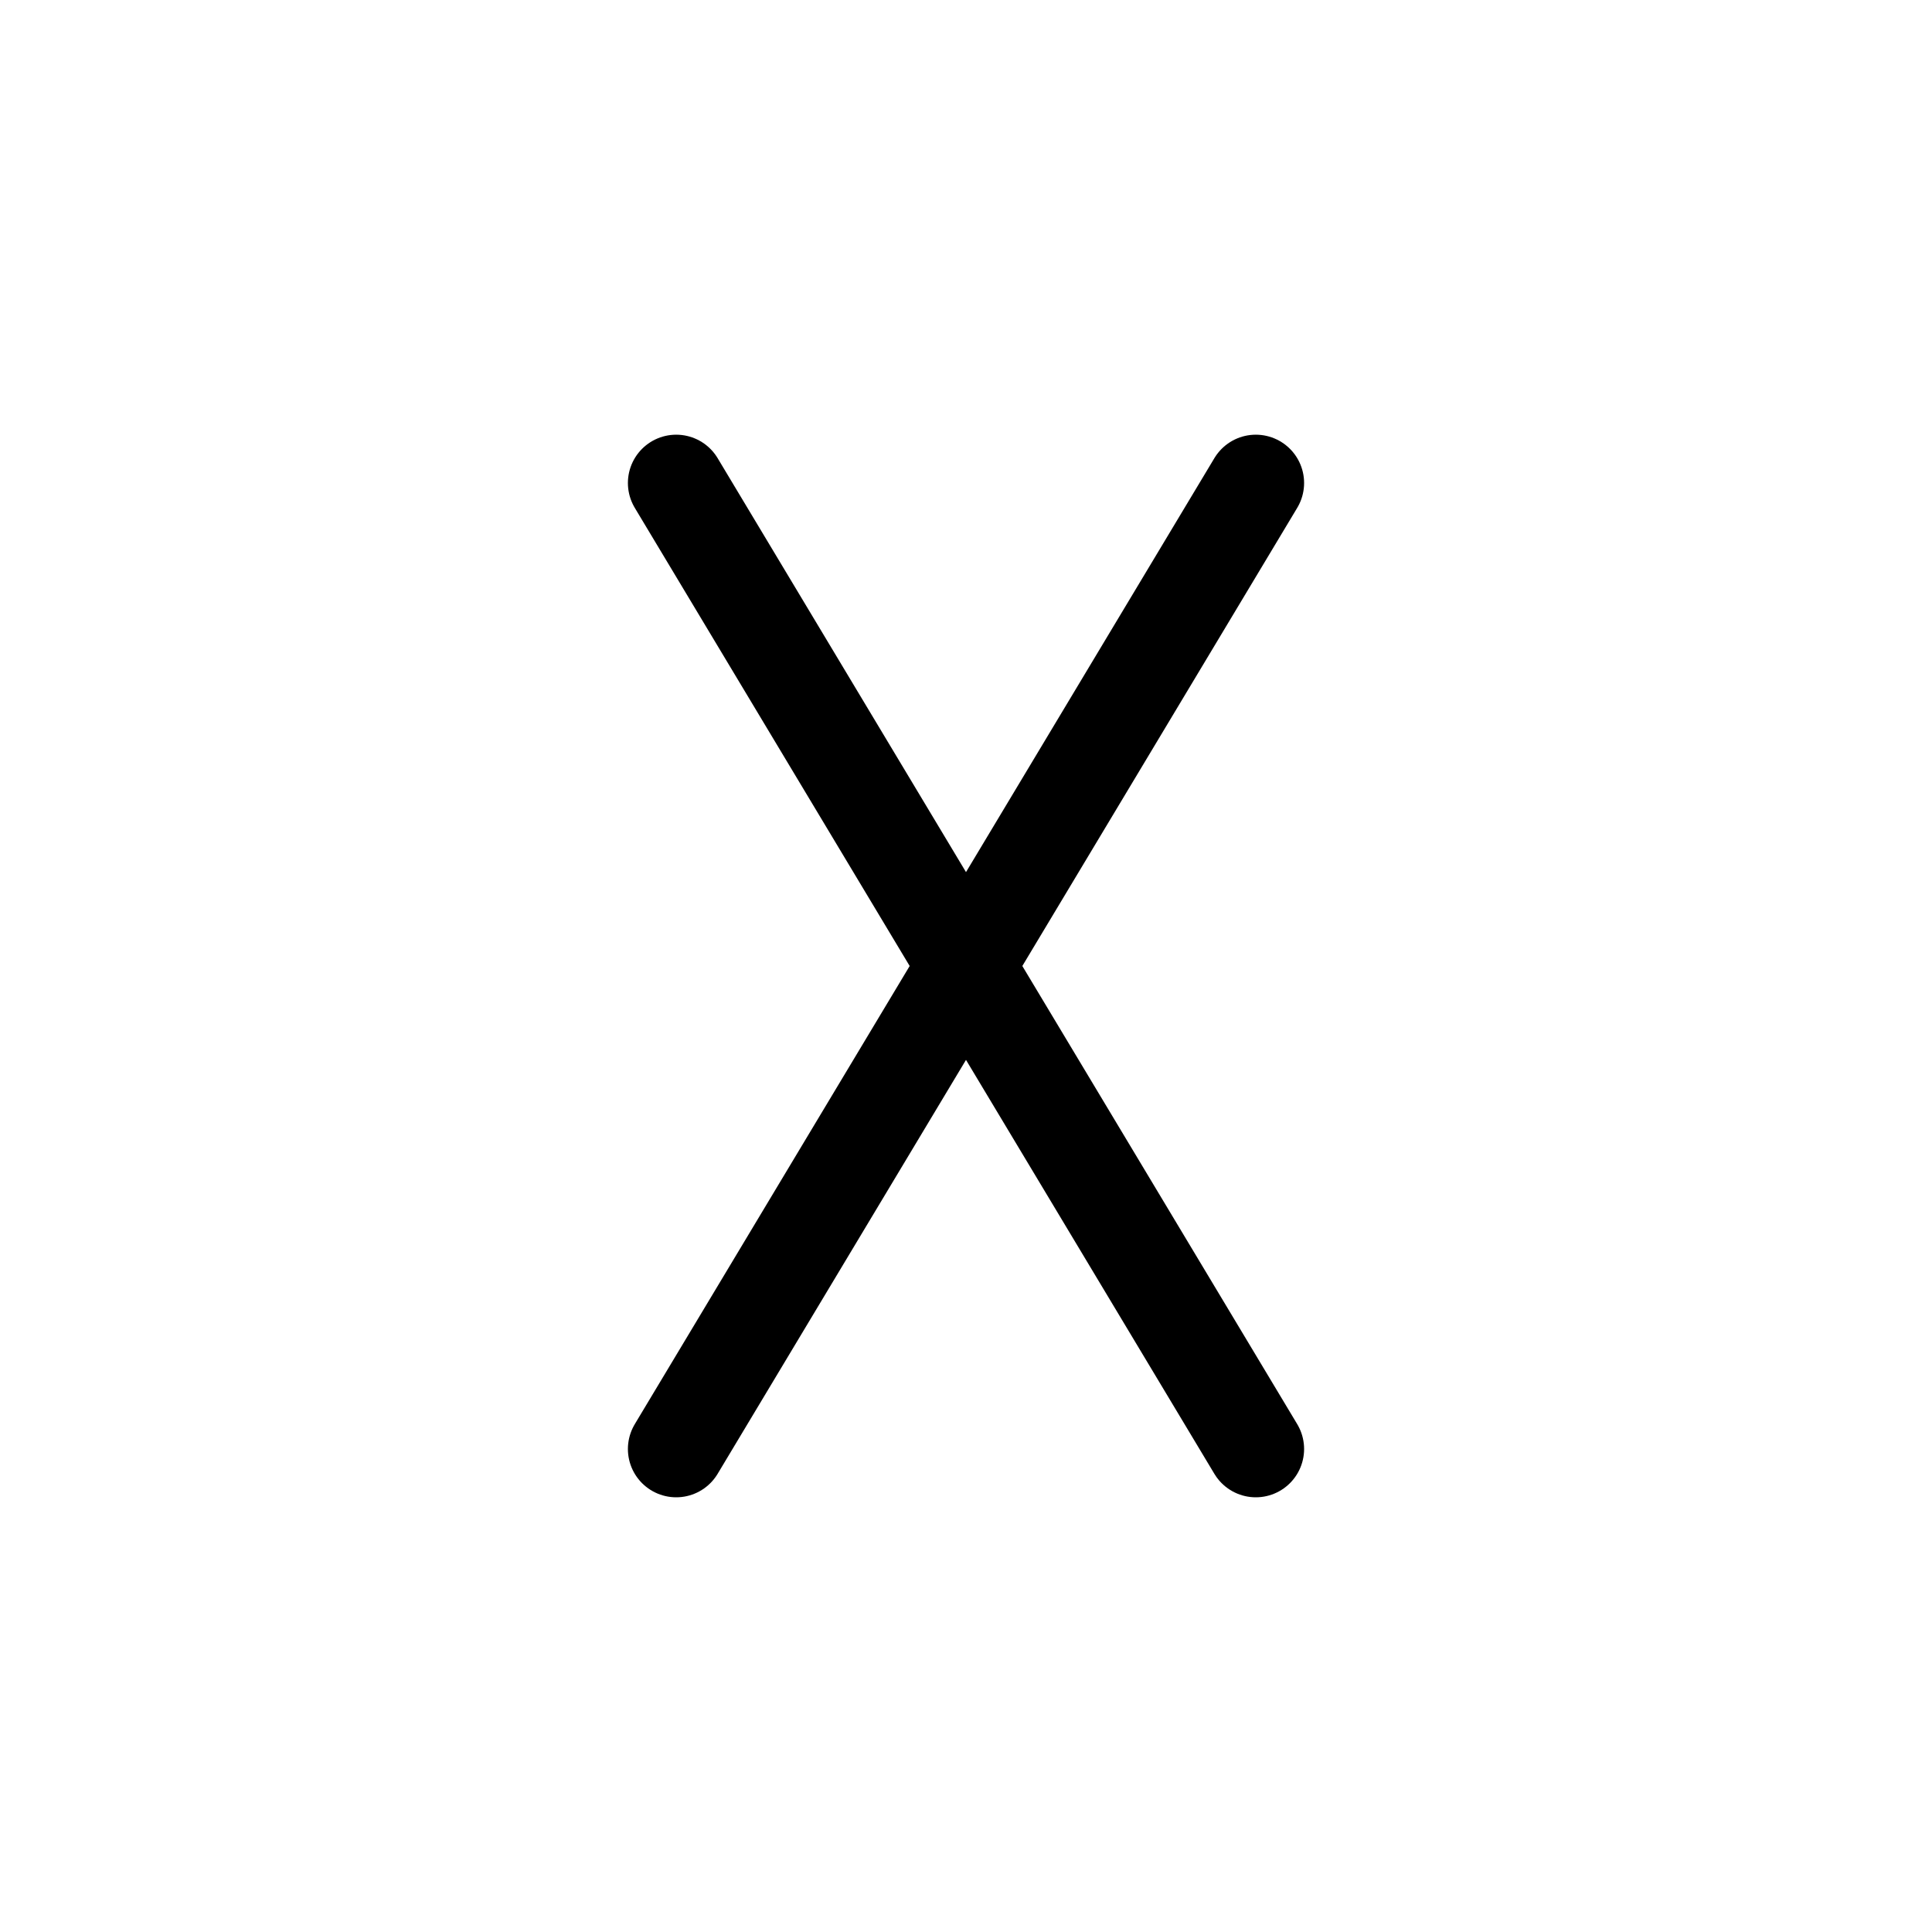 <svg xmlns="http://www.w3.org/2000/svg" width="1000" height="1000"><defs/><path d="M350 249.996L650 750 500 500.008l150-250.012L350 750" fill="none" stroke-linecap="round" stroke-linejoin="round" stroke="#000" stroke-width="50"/></svg>